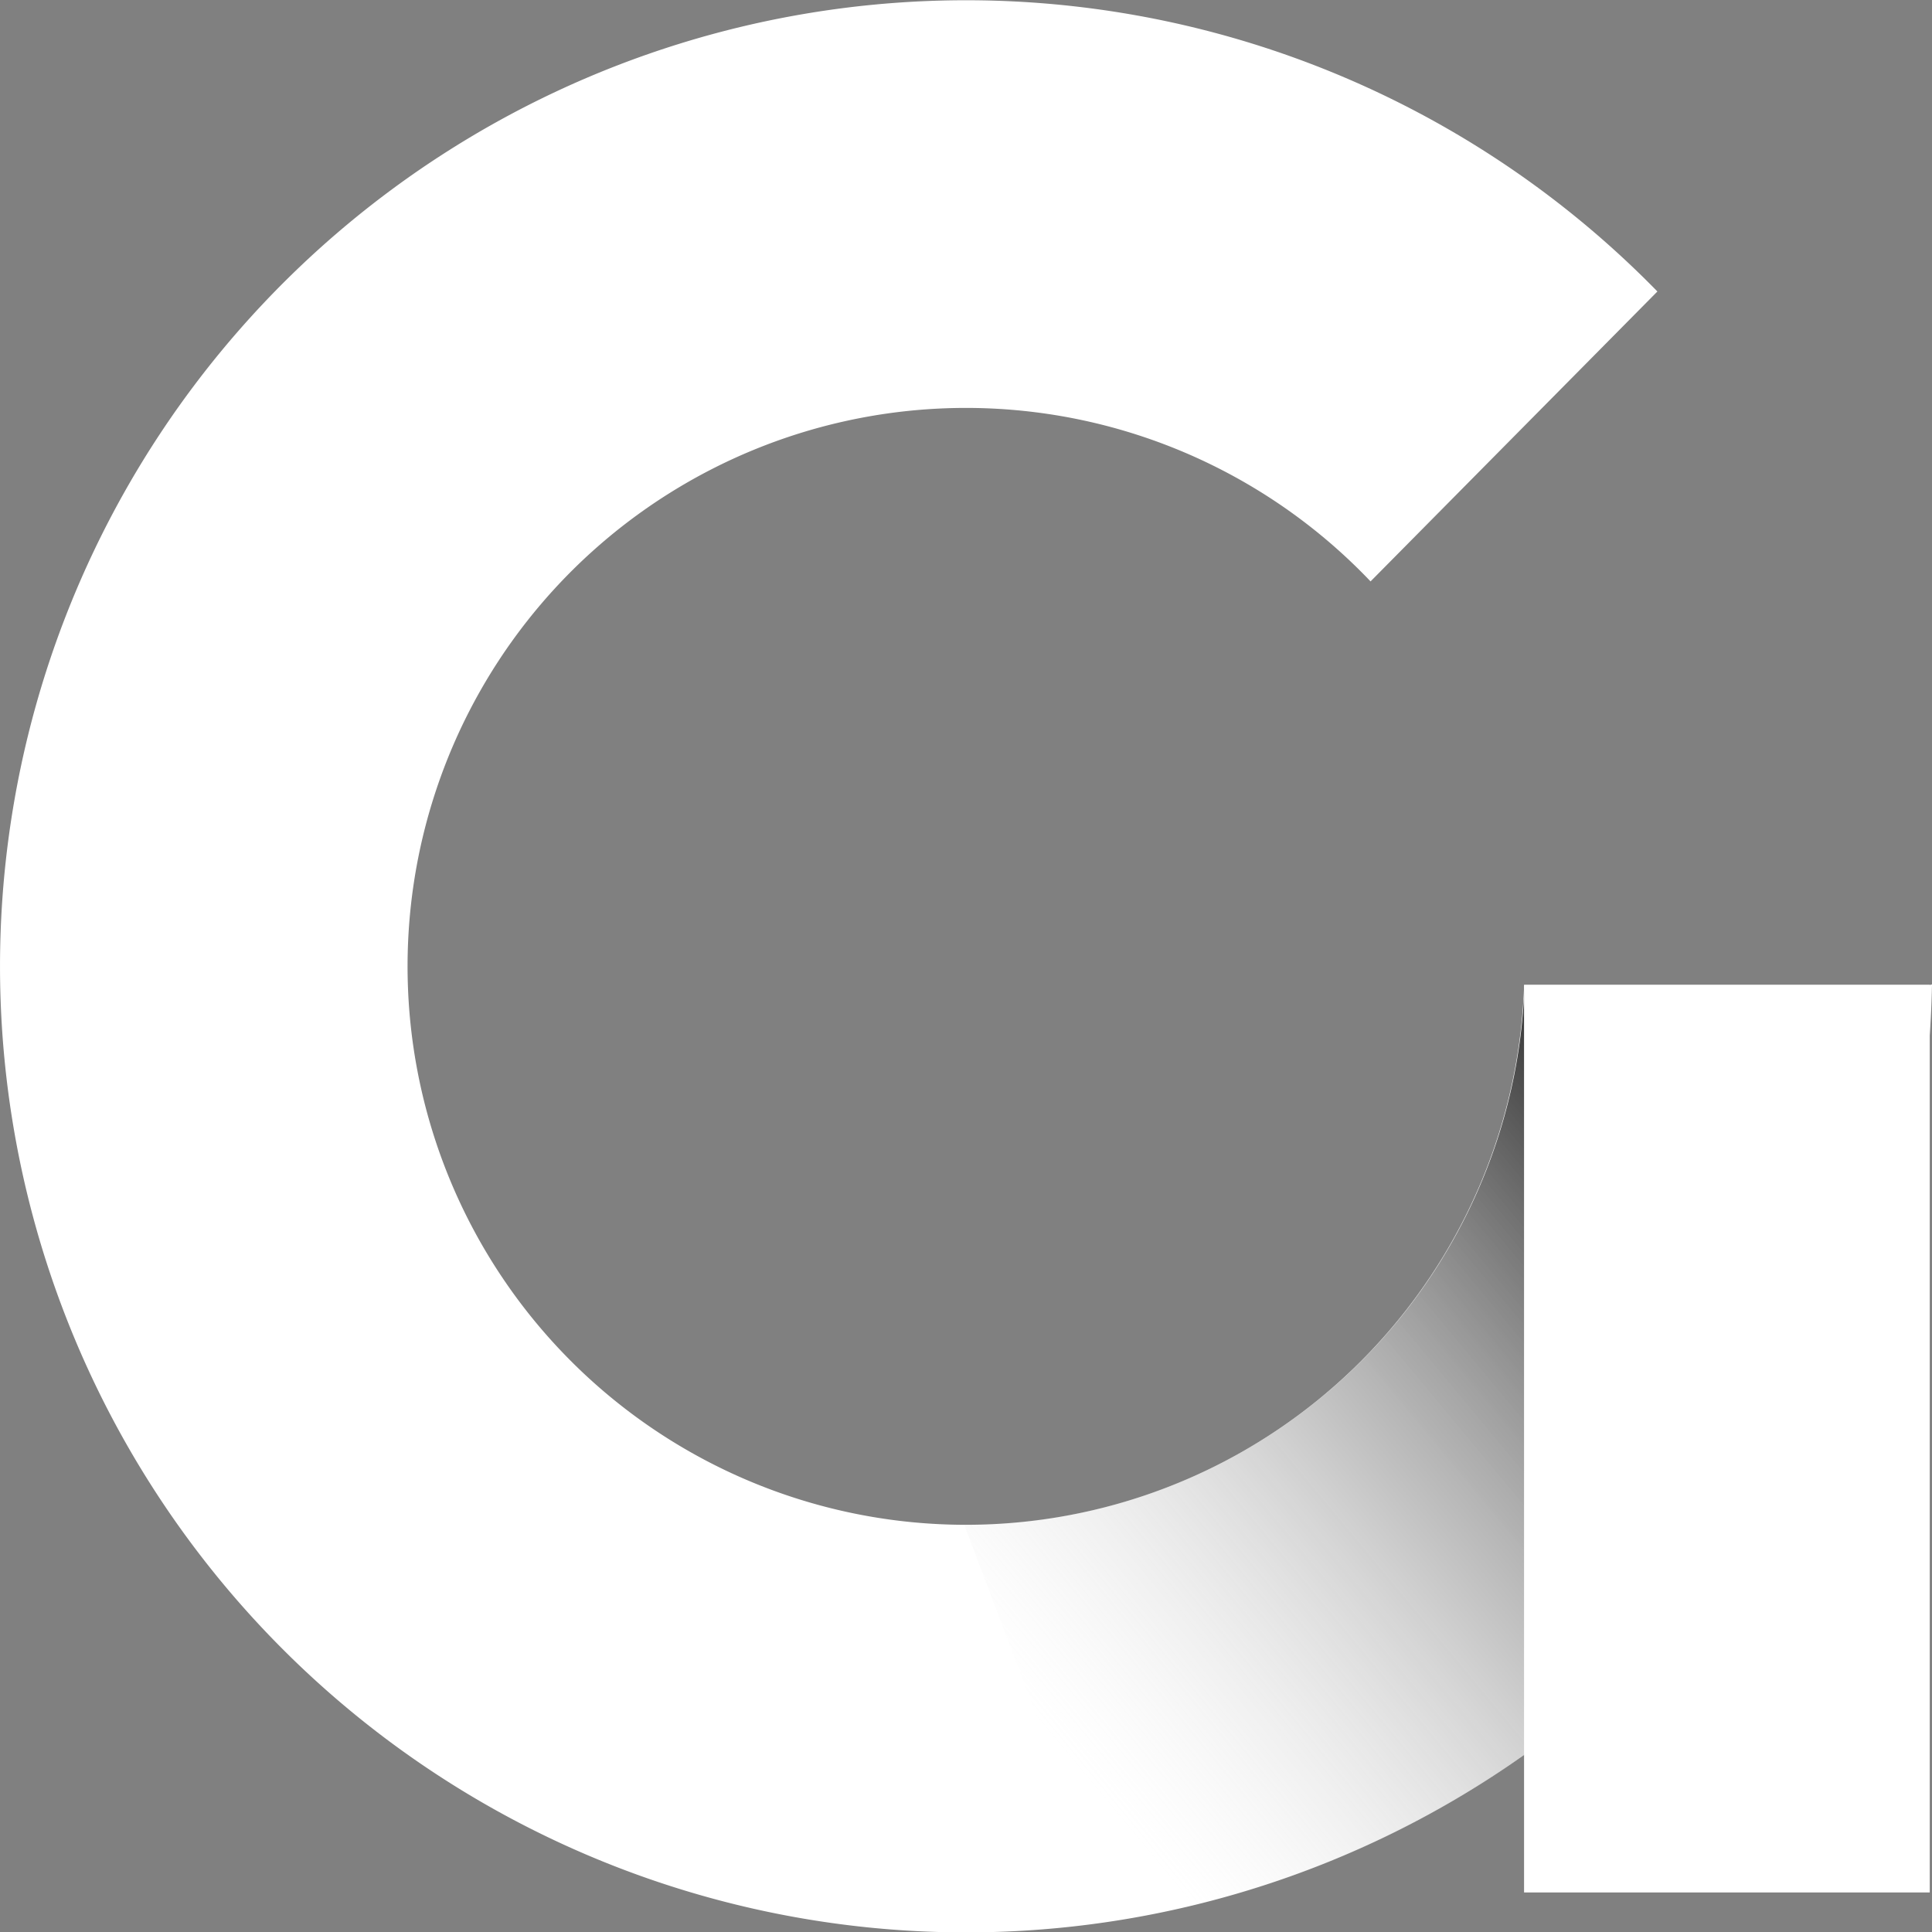 <svg id="Camada_1" data-name="Camada 1" xmlns="http://www.w3.org/2000/svg" xmlns:xlink="http://www.w3.org/1999/xlink" viewBox="0 0 257.5 257.53"><rect x="0" y="0" width="257.5" height="257.53" fill="#808080" stroke="none"/><defs><style>.cls-1{fill:#fff;}.cls-2{fill:url(#Gradiente_sem_nome_24);}</style><linearGradient id="Gradiente_sem_nome_24" x1="973.35" y1="644.26" x2="1059.89" y2="572.35" gradientUnits="userSpaceOnUse"><stop offset="0" stop-color="#d4d4d4" stop-opacity="0"/><stop offset="1" stop-opacity="0.8"/></linearGradient></defs><title>logo_white</title><path class="cls-1" d="M1088.75,542l-54.11,0h0a74.43,74.43,0,1,1-20.47-53.78h0l38.23-38.64a128.76,128.76,0,1,0,36.6,92.35Z" transform="translate(-831.5 -410.73)"/><path class="cls-2" d="M960.27,613.92H960l20,52.84a128.09,128.09,0,0,0,54.7-22.17V542l0,0A74.41,74.41,0,0,1,960.27,613.92Z" transform="translate(-831.5 -410.73)"/><rect class="cls-1" x="203.13" y="131.27" width="54.07" height="120.96"/></svg>